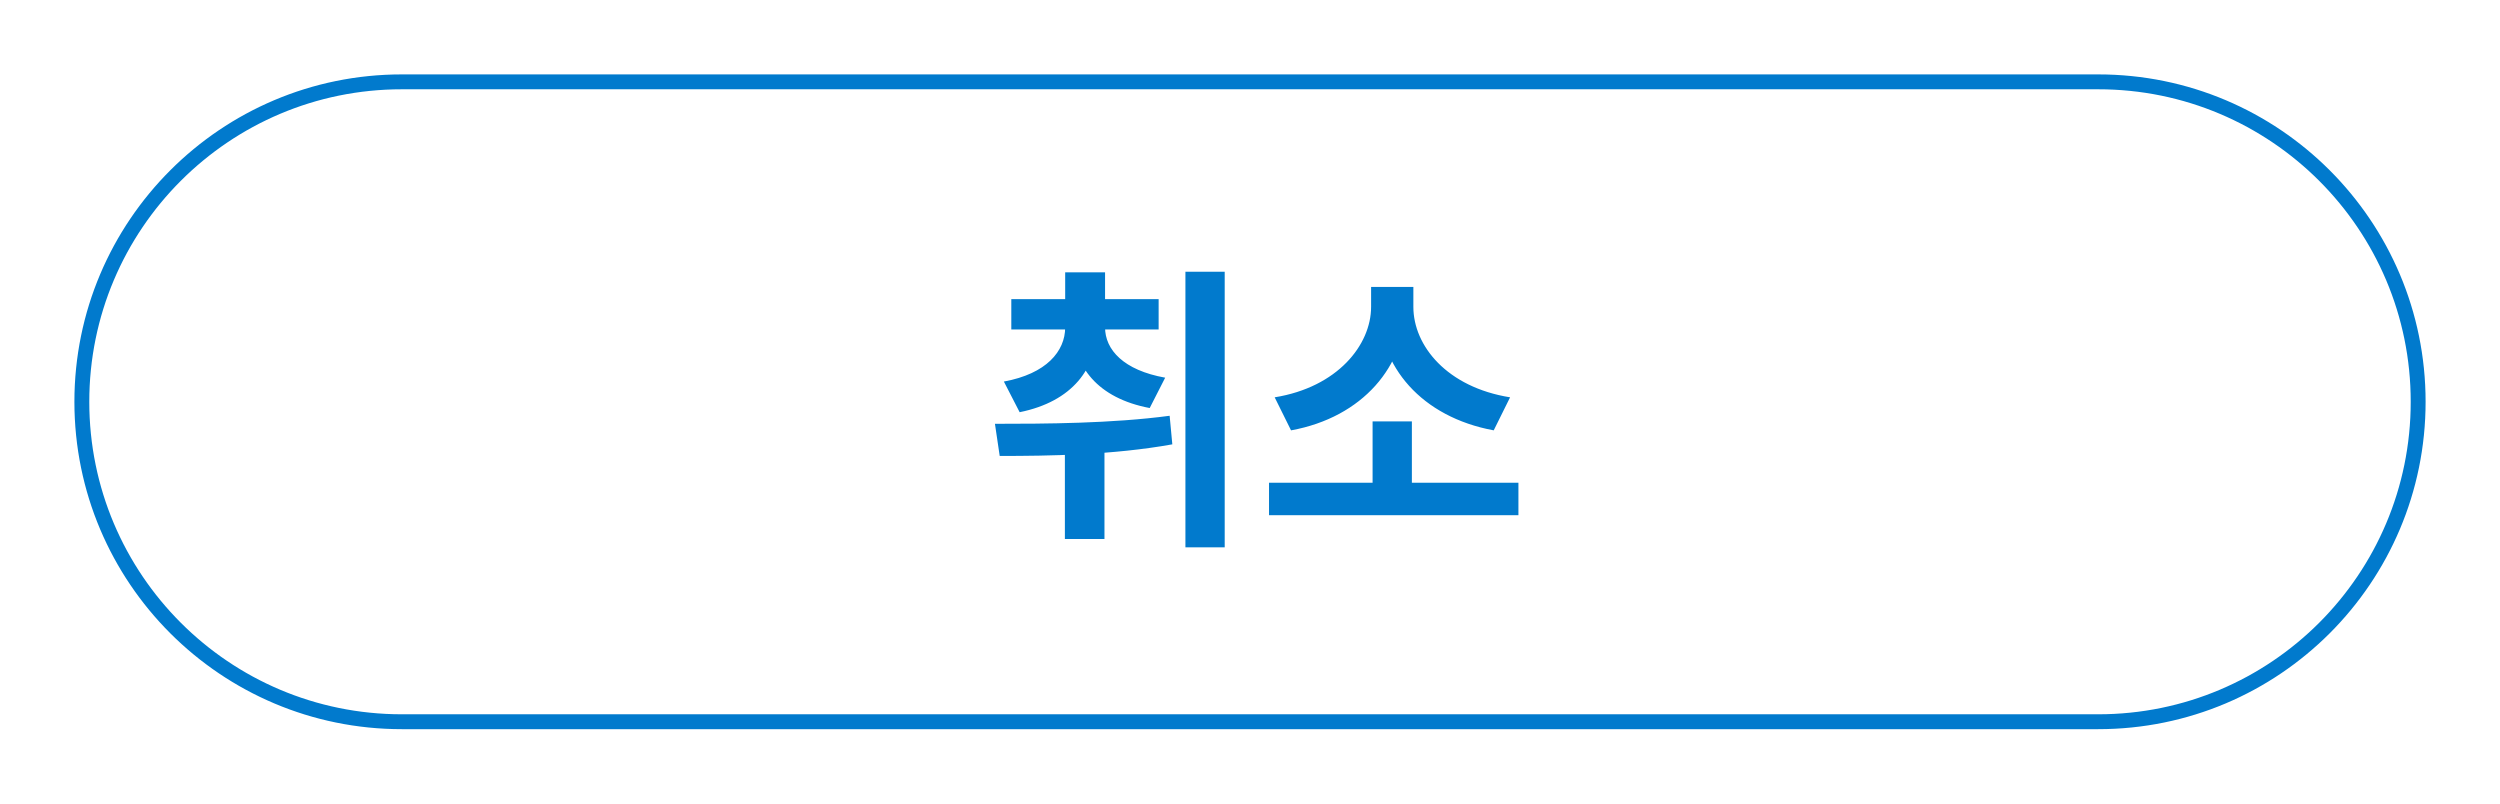 <svg width="168" height="54" viewBox="0 0 168 54" fill="none" xmlns="http://www.w3.org/2000/svg">
<g filter="url(#filter0_d_1339_7843)">
<path d="M5 27C5 14.85 14.85 5 27 5H141C153.15 5 163 14.85 163 27C163 39.15 153.15 49 141 49H27C14.85 49 5 39.15 5 27Z" fill="white"/>
<path d="M5.5 27C5.5 15.126 15.126 5.5 27 5.5H141C152.874 5.5 162.5 15.126 162.5 27C162.5 38.874 152.874 48.5 141 48.5H27C15.126 48.5 5.5 38.874 5.5 27Z" stroke="#017ACD"/>
</g>
<path d="M71.58 21.78H73.72V22C73.72 24.74 72.08 26.98 68.52 27.7L67.46 25.64C70.32 25.12 71.58 23.6 71.58 22V21.78ZM72.12 21.78H74.26V22C74.26 23.5 75.5 24.88 78.3 25.38L77.26 27.42C73.76 26.76 72.12 24.62 72.12 22V21.78ZM67.96 20.1H77.86V22.14H67.96V20.1ZM71.58 18.3H74.26V21.56H71.58V18.3ZM71.56 28.78H74.22V36.22H71.56V28.78ZM79.66 18.26H82.3V36.78H79.66V18.26ZM67.18 30.64L66.86 28.48C70.22 28.48 74.72 28.46 78.6 27.94L78.78 29.86C74.78 30.58 70.48 30.64 67.18 30.64ZM85.278 32.44H102.038V34.62H85.278V32.44ZM92.238 28.32H94.878V33.02H92.238V28.32ZM92.138 19.28H94.458V20.62C94.458 24.56 91.598 28.04 86.758 28.92L85.658 26.7C89.878 26.02 92.138 23.18 92.138 20.62V19.28ZM92.658 19.28H94.978V20.62C94.978 23.24 97.238 26.02 101.478 26.7L100.378 28.92C95.518 28.02 92.658 24.62 92.658 20.62V19.28Z" fill="#017ACD"/>
<defs>
<filter id="filter0_d_1339_7843" x="0" y="0" width="168" height="54" filterUnits="userSpaceOnUse" color-interpolation-filters="sRGB">
<feFlood flood-opacity="0" result="BackgroundImageFix"/>
<feColorMatrix in="SourceAlpha" type="matrix" values="0 0 0 0 0 0 0 0 0 0 0 0 0 0 0 0 0 0 127 0" result="hardAlpha"/>
<feOffset/>
<feGaussianBlur stdDeviation="2.5"/>
<feComposite in2="hardAlpha" operator="out"/>
<feColorMatrix type="matrix" values="0 0 0 0 0 0 0 0 0 0 0 0 0 0 0 0 0 0 0.4 0"/>
<feBlend mode="normal" in2="BackgroundImageFix" result="effect1_dropShadow_1339_7843"/>
<feBlend mode="normal" in="SourceGraphic" in2="effect1_dropShadow_1339_7843" result="shape"/>
</filter>
</defs>
</svg>
